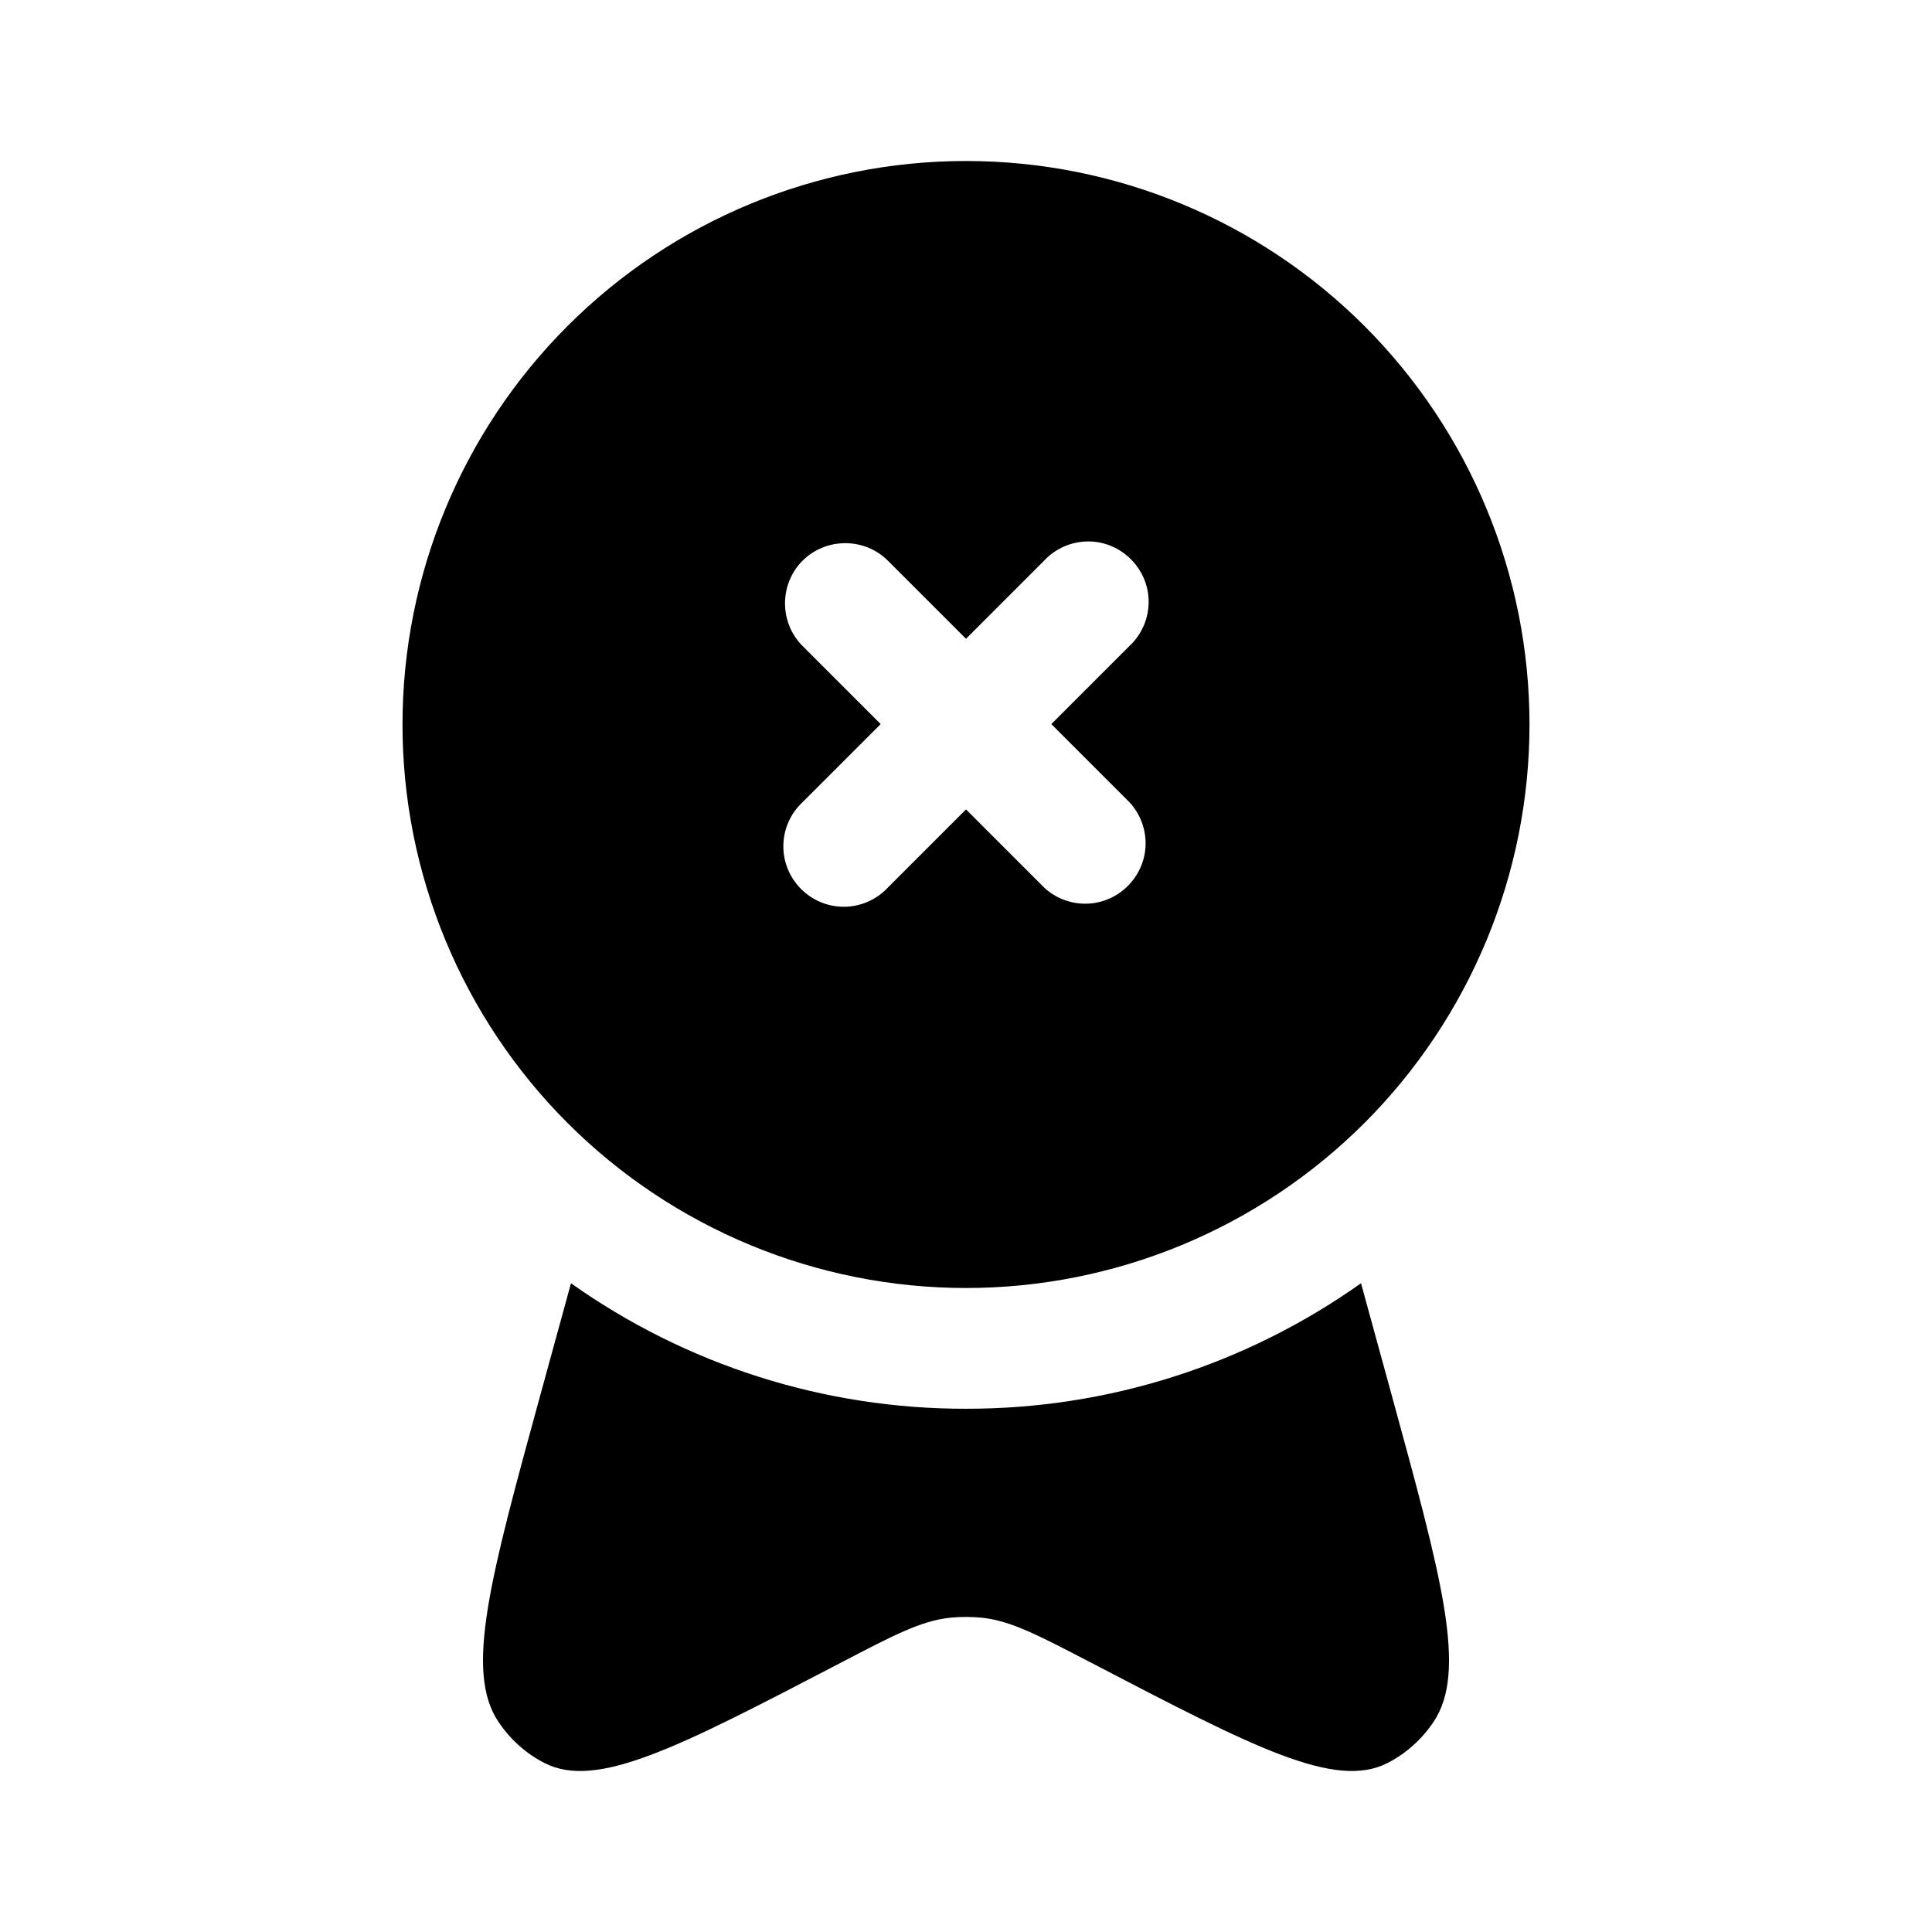 <svg width="24" height="24" viewBox="0 0 24 24" fill="none" xmlns="http://www.w3.org/2000/svg">
<g clip-path="url(#clip0_221_19508)">
<path d="M7.093 15.941L6.714 17.323C6.086 19.615 5.772 20.761 6.191 21.388C6.338 21.608 6.535 21.784 6.764 21.901C7.416 22.233 8.424 21.708 10.439 20.658C11.109 20.308 11.445 20.134 11.801 20.096C11.933 20.083 12.067 20.083 12.199 20.096C12.555 20.134 12.89 20.309 13.561 20.658C15.576 21.708 16.584 22.233 17.236 21.901C17.465 21.784 17.662 21.608 17.809 21.388C18.229 20.761 17.914 19.615 17.286 17.323L16.907 15.941C15.473 16.958 13.758 17.503 12 17.5C10.242 17.503 8.527 16.958 7.093 15.941Z" fill="black"/>
<path fill-rule="evenodd" clip-rule="evenodd" d="M18.467 11.679C18.819 10.829 19 9.919 19 9C19 7.143 18.262 5.363 16.95 4.05C15.637 2.737 13.857 2 12 2C10.143 2 8.363 2.737 7.05 4.05C5.737 5.363 5 7.143 5 9C5 9.919 5.181 10.829 5.533 11.679C5.885 12.528 6.4 13.3 7.05 13.95C7.7 14.6 8.472 15.115 9.321 15.467C10.171 15.819 11.081 16 12 16C12.919 16 13.829 15.819 14.679 15.467C15.528 15.115 16.3 14.6 16.95 13.95C17.6 13.3 18.115 12.528 18.467 11.679ZM11.03 6.965C10.739 6.675 10.261 6.675 9.97 6.965C9.679 7.256 9.679 7.734 9.97 8.025L10.94 8.995L9.97 9.965C9.817 10.107 9.731 10.306 9.731 10.514C9.731 10.926 10.069 11.264 10.481 11.264C10.689 11.264 10.888 11.178 11.03 11.025L12 10.055L12.97 11.025C13.108 11.154 13.291 11.226 13.481 11.226C13.893 11.226 14.231 10.888 14.231 10.476C14.231 10.287 14.159 10.104 14.03 9.965L13.06 8.995L14.03 8.025C14.182 7.884 14.269 7.684 14.269 7.476C14.269 7.065 13.93 6.726 13.519 6.726C13.311 6.726 13.111 6.813 12.97 6.965L12 7.935L11.03 6.965Z" fill="black"/>
</g>
<defs>
<clipPath id="clip0_221_19508">
<rect width="24" height="24" fill="white"/>
</clipPath>
</defs>
</svg>

